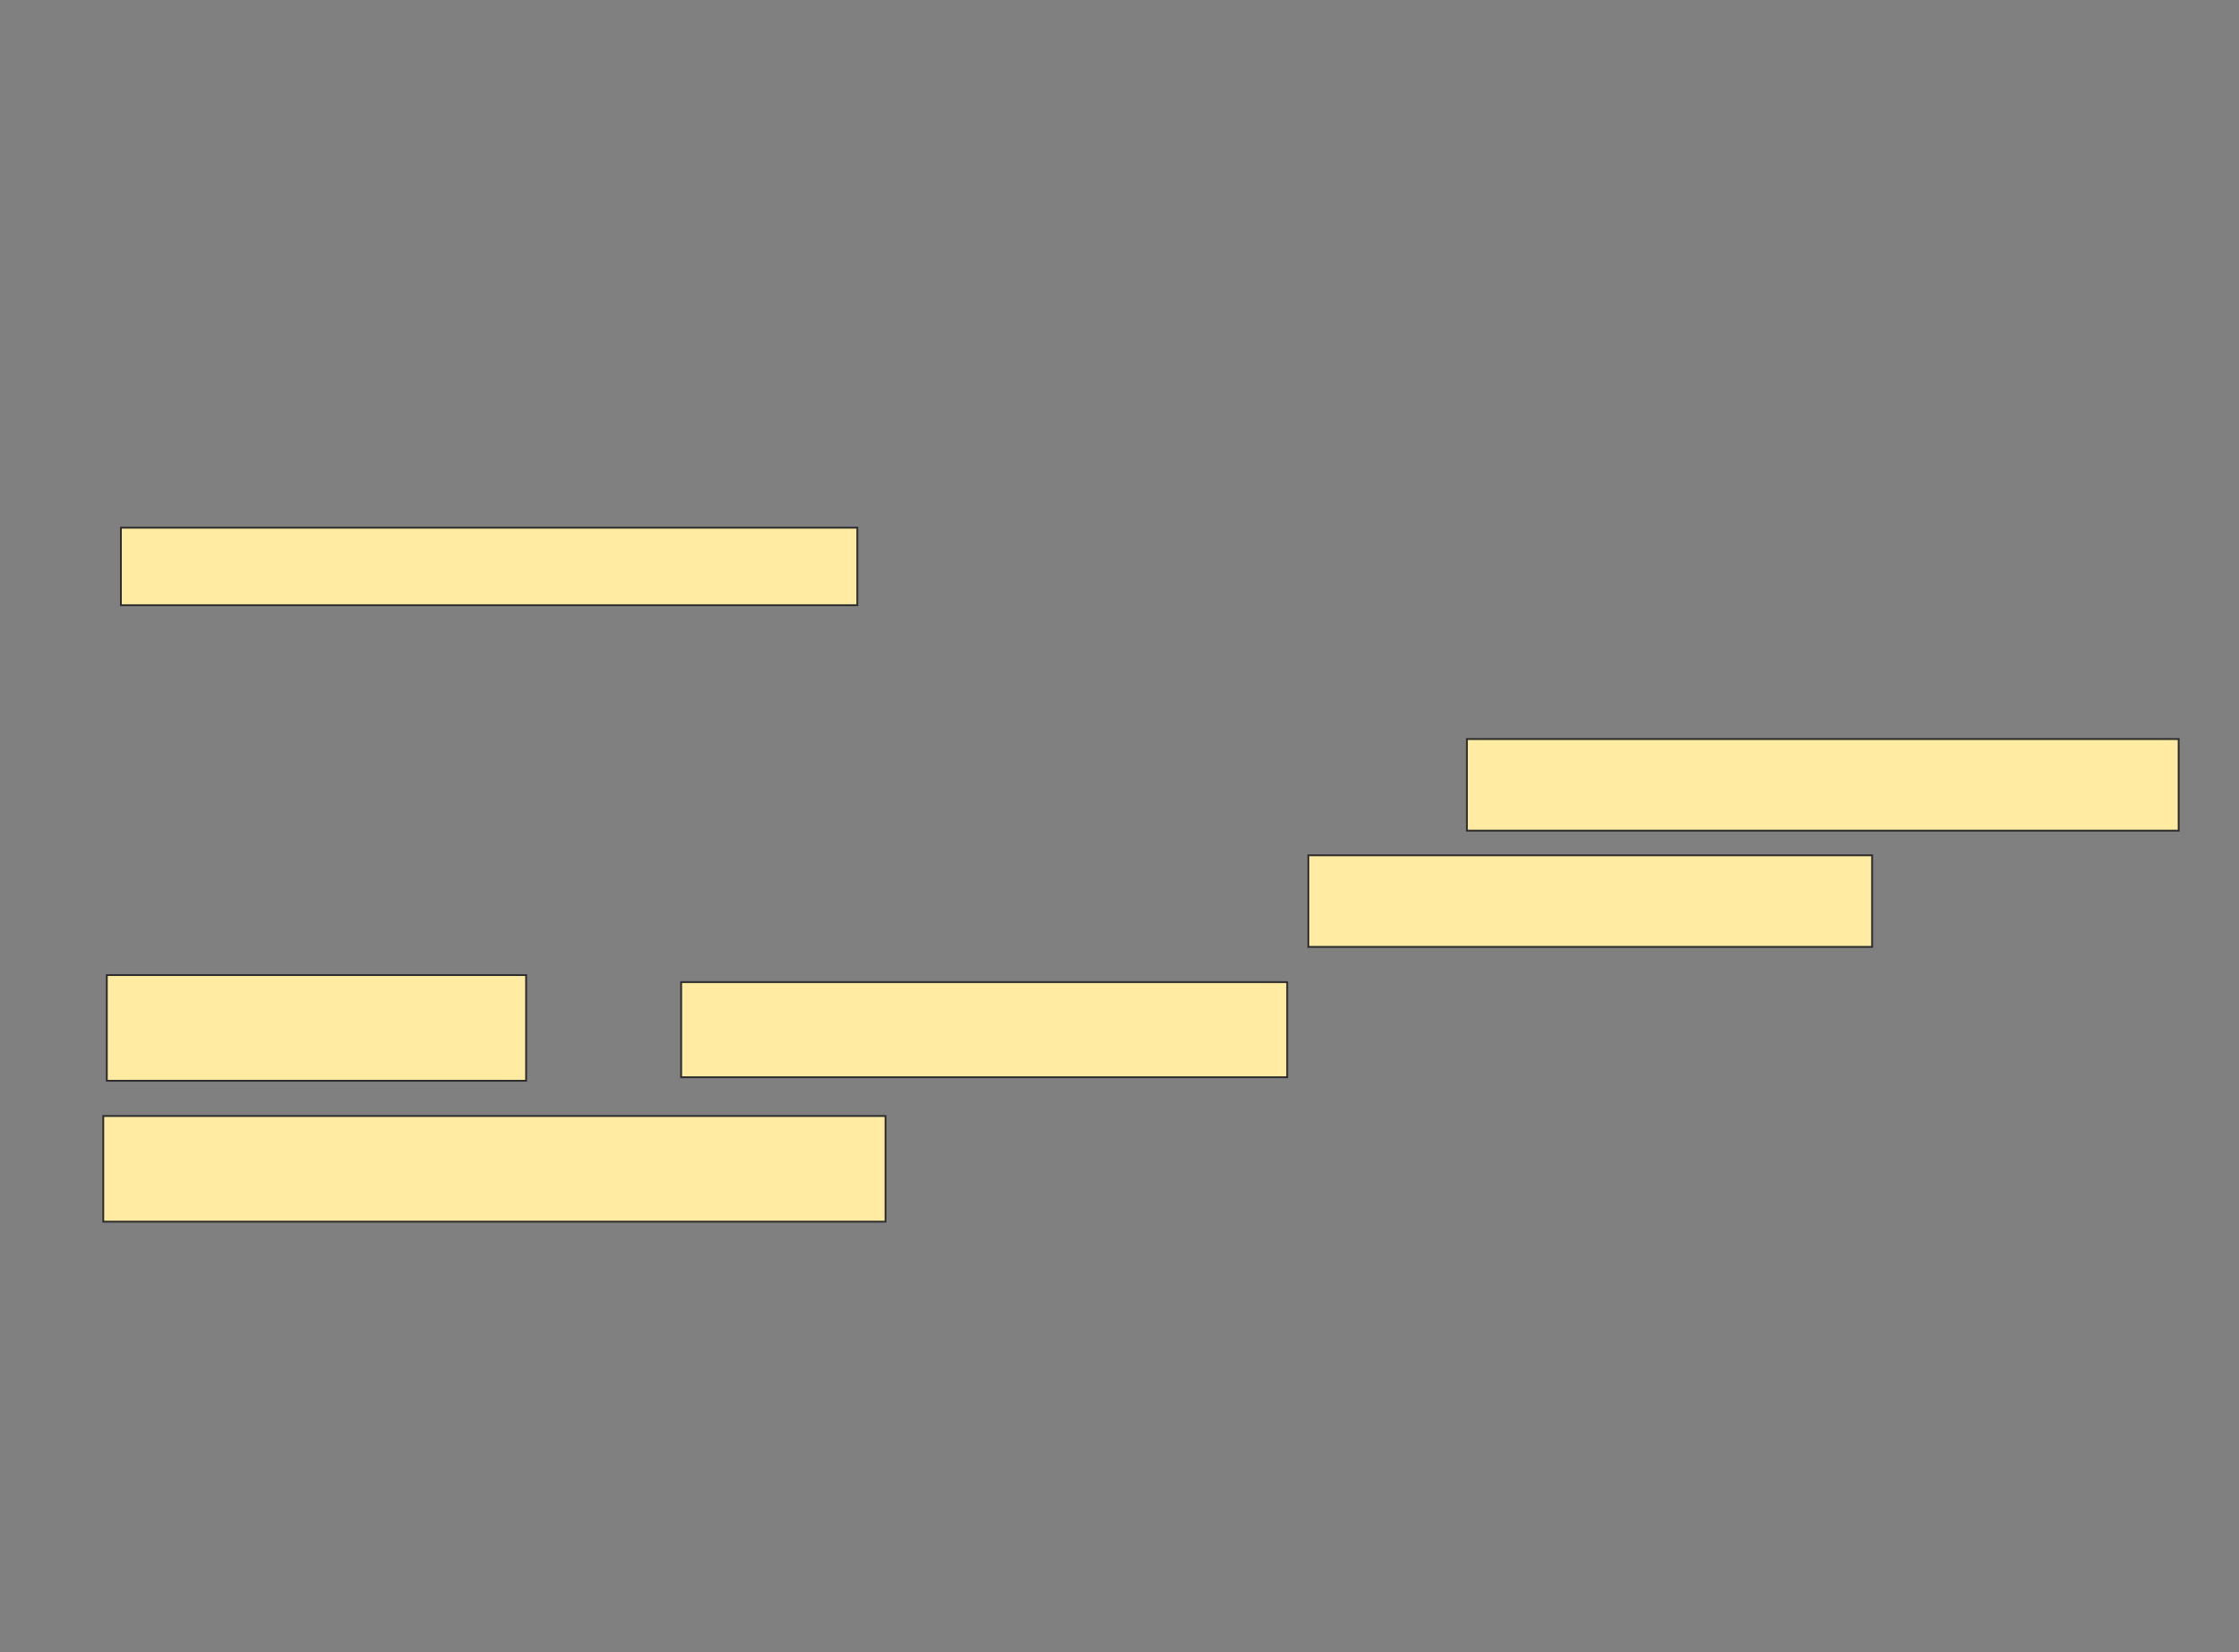 <svg xmlns="http://www.w3.org/2000/svg" width="1222" height="902">
 <rect width="100%" height="100%" fill="#808080" stroke="none"/>
 <!-- Created with Image Occlusion Enhanced -->
 <g>
  <title>Labels</title>
 </g>
 <g>
  <title>Masks</title>
  <rect id="056ac3c6201141fd83e344f68f936f48-ao-1" height="57.692" width="426.923" y="609.225" x="56.373" stroke="#2D2D2D" fill="#FFEBA2"/>
  <g id="056ac3c6201141fd83e344f68f936f48-ao-2">
   <rect height="57.692" width="228.846" y="532.302" x="58.296" stroke-linecap="null" stroke-linejoin="null" stroke-dasharray="null" stroke="#2D2D2D" fill="#FFEBA2"/>
   <rect height="51.923" width="330.769" y="536.148" x="371.757" stroke-linecap="null" stroke-linejoin="null" stroke-dasharray="null" stroke="#2D2D2D" fill="#FFEBA2"/>
  </g>
  <rect id="056ac3c6201141fd83e344f68f936f48-ao-3" height="50" width="388.462" y="403.456" x="800.604" stroke-linecap="null" stroke-linejoin="null" stroke-dasharray="null" stroke="#2D2D2D" fill="#FFEBA2"/>
  <rect id="056ac3c6201141fd83e344f68f936f48-ao-4" height="50" width="307.692" y="466.918" x="714.065" stroke-linecap="null" stroke-linejoin="null" stroke-dasharray="null" stroke="#2D2D2D" fill="#FFEBA2"/>
  <rect id="056ac3c6201141fd83e344f68f936f48-ao-5" height="42.308" width="401.923" y="288.072" x="65.988" stroke-linecap="null" stroke-linejoin="null" stroke-dasharray="null" stroke="#2D2D2D" fill="#FFEBA2"/>
 </g>
</svg>